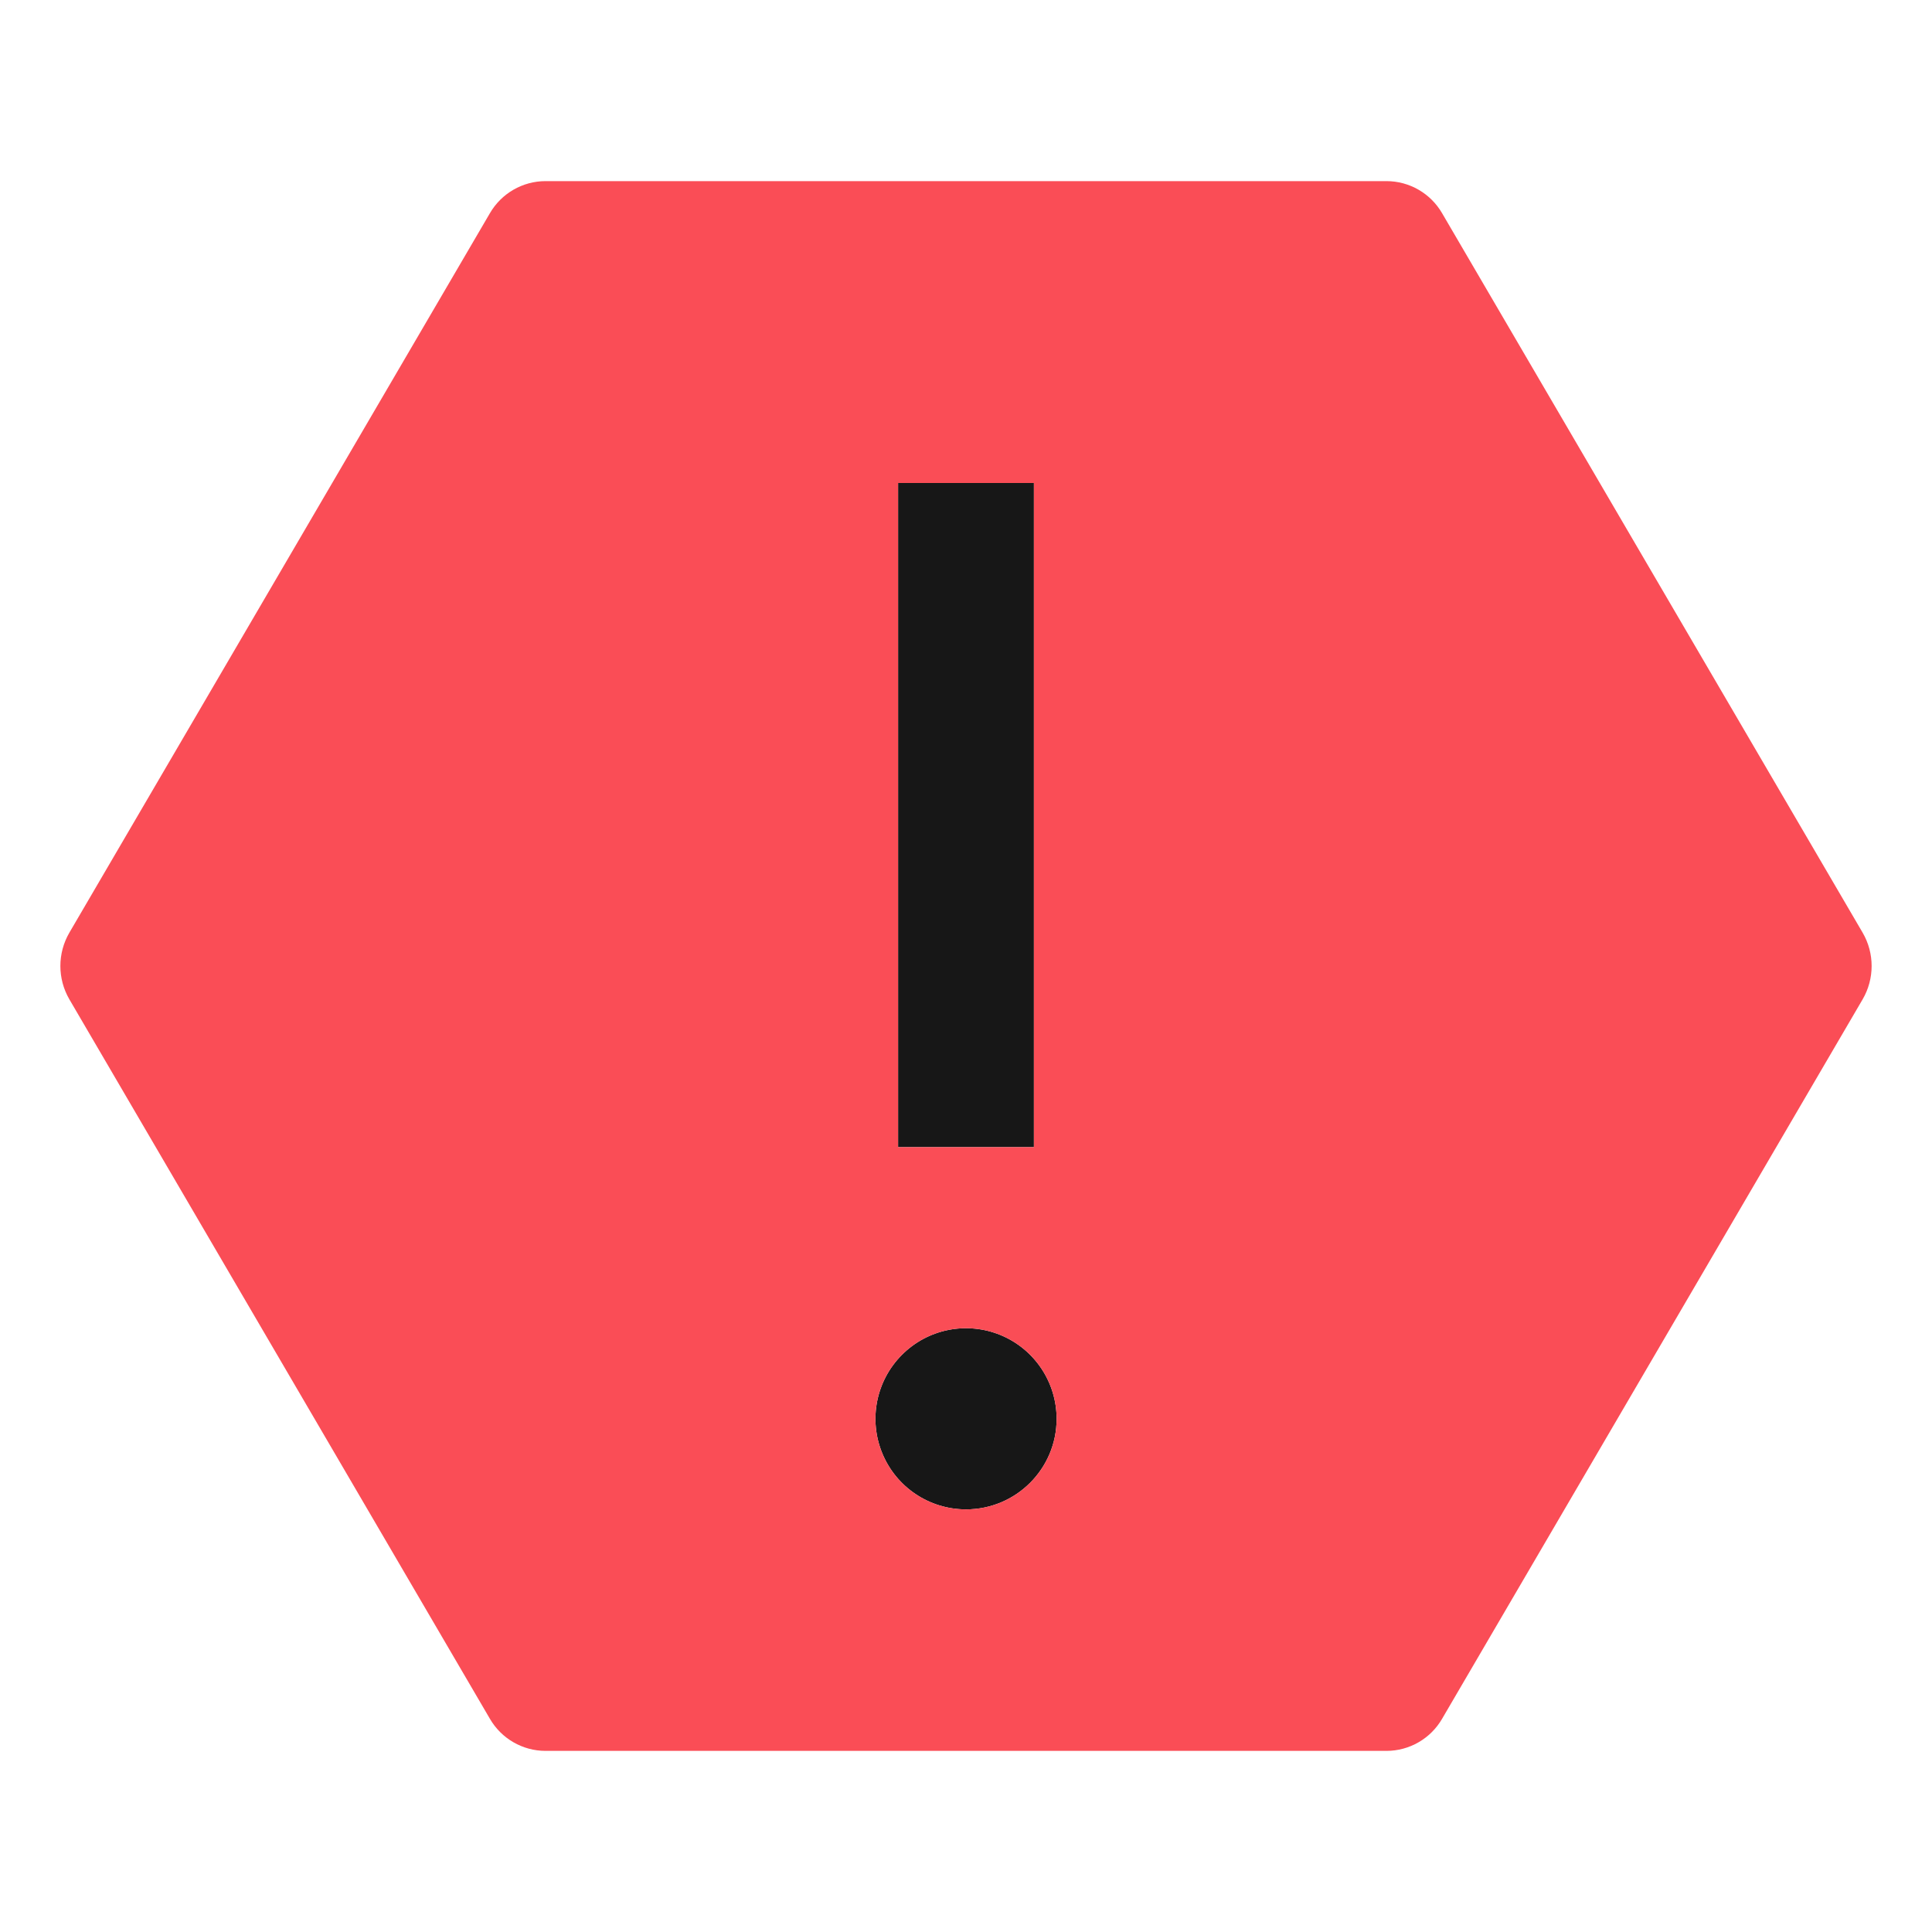 <?xml version="1.0" encoding="UTF-8"?>
<svg width="20px" height="20px" viewBox="0 0 20 20" version="1.1" xmlns="http://www.w3.org/2000/svg" xmlns:xlink="http://www.w3.org/1999/xlink">
    <title>warning--hex--filled (1)</title>
    <g id="Structure" stroke="none" stroke-width="1" fill="none" fill-rule="evenodd">
        <g id="warning--hex--filled-(1)">
            <path d="M9.297,5 L10.703,5 L10.703,11.875 L9.297,11.875 L9.297,5 Z M10,15.625 C9.621,15.625 9.279,15.397 9.134,15.046 C8.989,14.696 9.069,14.293 9.337,14.025 C9.605,13.756 10.008,13.676 10.359,13.821 C10.709,13.966 10.938,14.308 10.938,14.688 C10.938,15.205 10.518,15.625 10,15.625 L10,15.625 Z" id="Inner-path" fill="#171717"></path>
            <path d="M19.282,9.655 L14.929,2.208 C14.81,2.002 14.59,1.875 14.353,1.875 L5.647,1.875 C5.41,1.875 5.19,2.002 5.071,2.208 L0.718,9.655 C0.594,9.868 0.594,10.132 0.718,10.345 L5.071,17.792 C5.19,17.998 5.41,18.125 5.647,18.125 L14.353,18.125 C14.59,18.125 14.81,17.998 14.929,17.792 L19.282,10.345 C19.406,10.132 19.406,9.868 19.282,9.655 Z M9.297,5 L10.703,5 L10.703,11.875 L9.297,11.875 L9.297,5 Z M10,15.625 C9.621,15.625 9.279,15.397 9.134,15.046 C8.989,14.696 9.069,14.293 9.337,14.025 C9.605,13.756 10.008,13.676 10.359,13.821 C10.709,13.966 10.938,14.308 10.938,14.688 C10.938,15.205 10.518,15.625 10,15.625 L10,15.625 Z" id="Shape" fill="#FA4D56" fill-rule="nonzero"></path>
            <rect id="_Transparent_Rectangle_" x="0" y="0" width="20" height="20"></rect>
        </g>
    </g>
</svg>